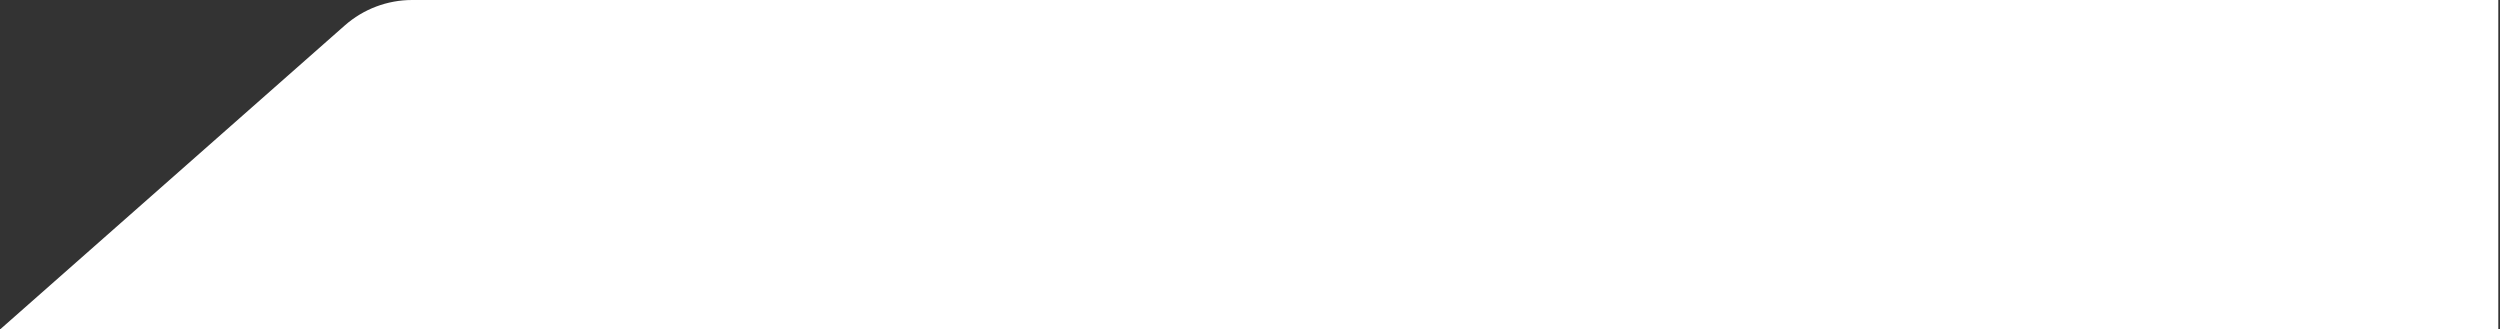 <svg width="736" height="97" viewBox="0 0 736 97" fill="none" xmlns="http://www.w3.org/2000/svg">
<rect x="0" y="0" width="736" height="97" fill="#333333" stroke="none"/>
<path d="M101.496 7.499C106.976 2.666 114.032 0 121.338 0H735.5V97H0L101.496 7.499Z" fill="white"/>
</svg>
